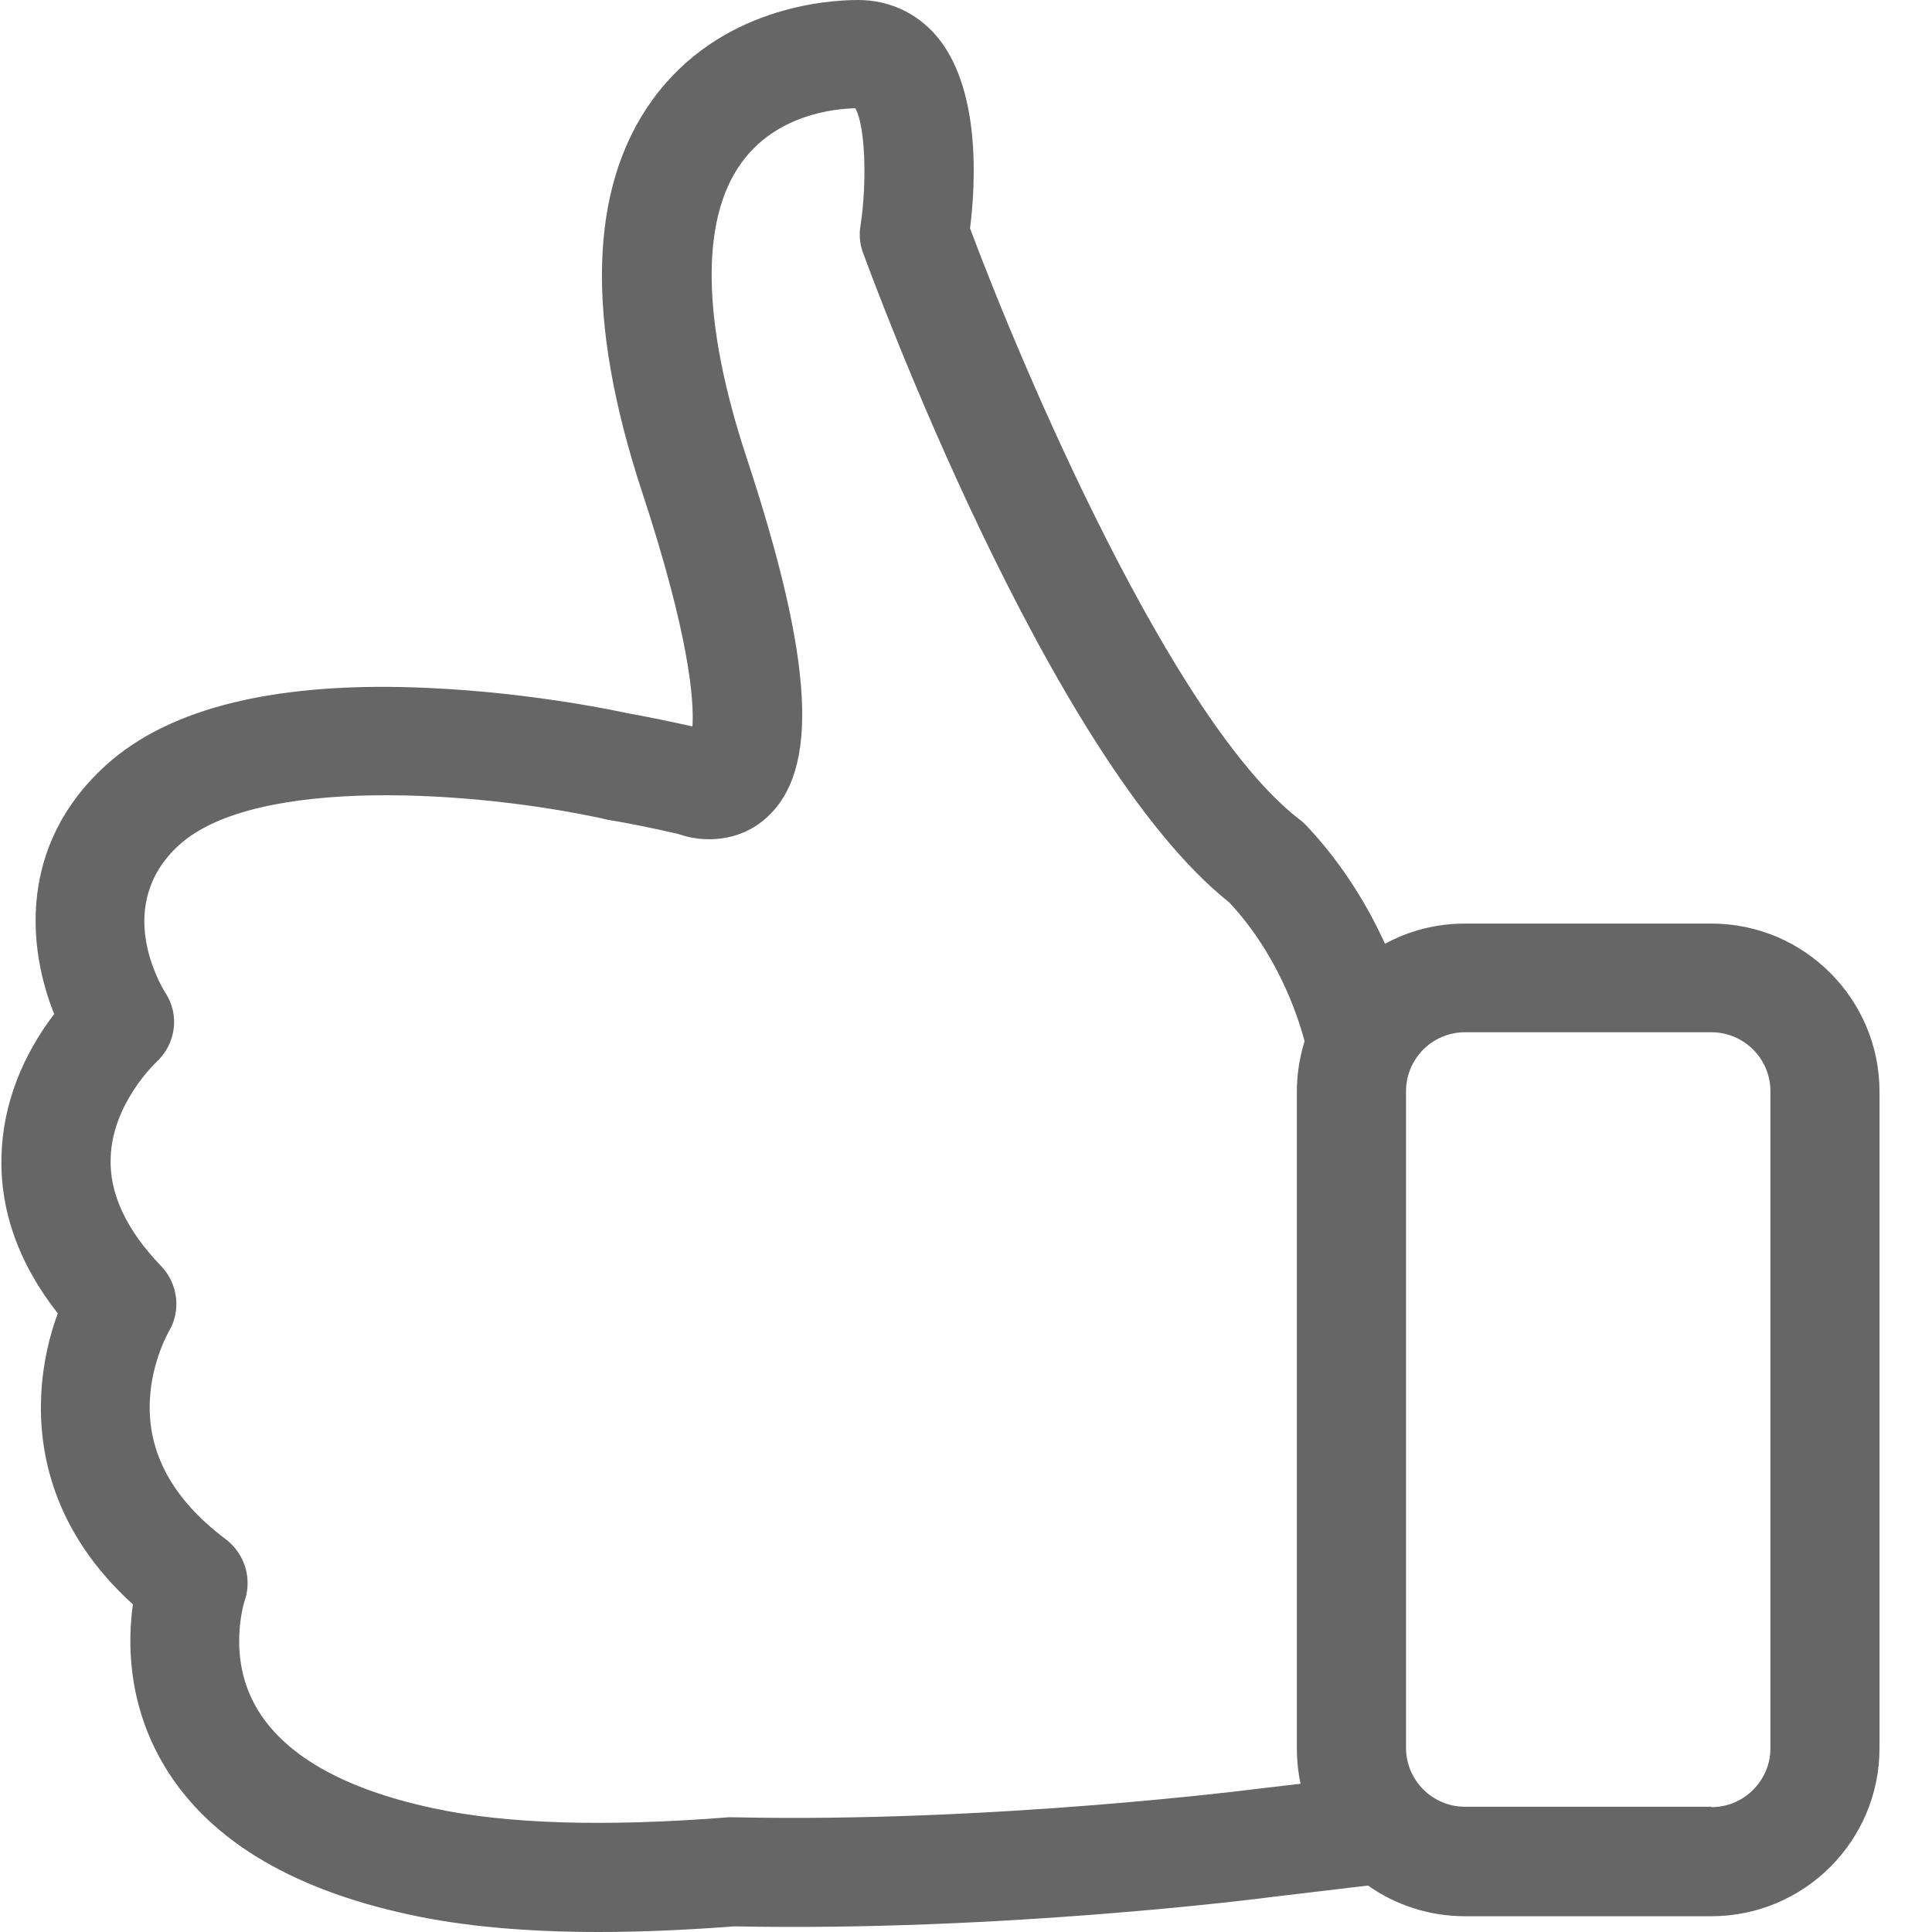 <svg width="24" height="24" viewBox="0 0 24 24" fill="none" xmlns="http://www.w3.org/2000/svg">
<path d="M0.718 16.316C0.226 15.689 -0.01 15.016 0.02 14.324C0.05 13.561 0.392 12.964 0.673 12.597C0.346 11.784 0.221 10.504 1.31 9.511C2.108 8.783 3.463 8.457 5.34 8.547C6.66 8.607 7.764 8.853 7.809 8.863H7.814C8.065 8.908 8.331 8.964 8.602 9.024C8.622 8.703 8.567 7.905 7.975 6.108C7.272 3.97 7.313 2.334 8.105 1.24C8.939 0.09 10.269 0 10.66 0C11.037 0 11.383 0.156 11.629 0.442C12.186 1.089 12.121 2.284 12.05 2.836C12.713 4.612 14.57 8.969 16.141 10.178C16.171 10.198 16.196 10.223 16.221 10.248C16.683 10.735 16.994 11.262 17.205 11.724C17.501 11.563 17.837 11.473 18.198 11.473H21.26C22.414 11.473 23.348 12.412 23.348 13.561V21.716C23.348 22.871 22.409 23.804 21.26 23.804H18.198C17.752 23.804 17.335 23.664 16.994 23.423L15.814 23.563C15.634 23.588 12.422 23.995 9.124 23.93C8.527 23.975 7.965 24 7.443 24C6.545 24 5.762 23.93 5.109 23.789C3.574 23.463 2.525 22.811 1.993 21.852C1.586 21.119 1.586 20.392 1.651 19.93C0.653 19.026 0.477 18.028 0.512 17.325C0.532 16.918 0.622 16.572 0.718 16.316ZM21.26 22.449C21.666 22.449 21.993 22.118 21.993 21.716V13.556C21.993 13.149 21.661 12.823 21.26 12.823H18.198C17.792 12.823 17.466 13.154 17.466 13.556V21.711C17.466 22.118 17.797 22.444 18.198 22.444H21.26V22.449V22.449ZM2.003 15.729C2.213 15.95 2.254 16.286 2.093 16.547C2.093 16.552 1.887 16.903 1.862 17.385C1.827 18.043 2.143 18.625 2.806 19.122C3.042 19.302 3.137 19.614 3.036 19.895C3.036 19.9 2.821 20.562 3.172 21.189C3.508 21.792 4.256 22.223 5.39 22.464C6.299 22.66 7.533 22.695 9.049 22.575C9.069 22.575 9.094 22.575 9.119 22.575C12.346 22.645 15.609 22.223 15.644 22.218H15.649L16.156 22.158C16.126 22.018 16.11 21.867 16.11 21.716V13.556C16.11 13.34 16.146 13.129 16.206 12.934C16.116 12.597 15.865 11.849 15.272 11.212C13.019 9.425 10.816 3.398 10.72 3.137C10.68 3.031 10.67 2.916 10.69 2.8C10.775 2.238 10.745 1.551 10.625 1.345C10.359 1.35 9.641 1.425 9.21 2.023C8.698 2.73 8.718 3.995 9.27 5.671C10.113 8.226 10.183 9.571 9.516 10.163C9.185 10.459 8.743 10.474 8.422 10.359C8.116 10.289 7.824 10.228 7.548 10.183C7.528 10.178 7.503 10.173 7.483 10.168C5.942 9.832 3.182 9.626 2.223 10.499C1.41 11.242 1.988 12.226 2.053 12.331C2.239 12.612 2.183 12.979 1.932 13.204C1.927 13.21 1.4 13.706 1.375 14.374C1.355 14.821 1.566 15.277 2.003 15.729Z" fill="black" fill-opacity="0.6"/>
</svg>
